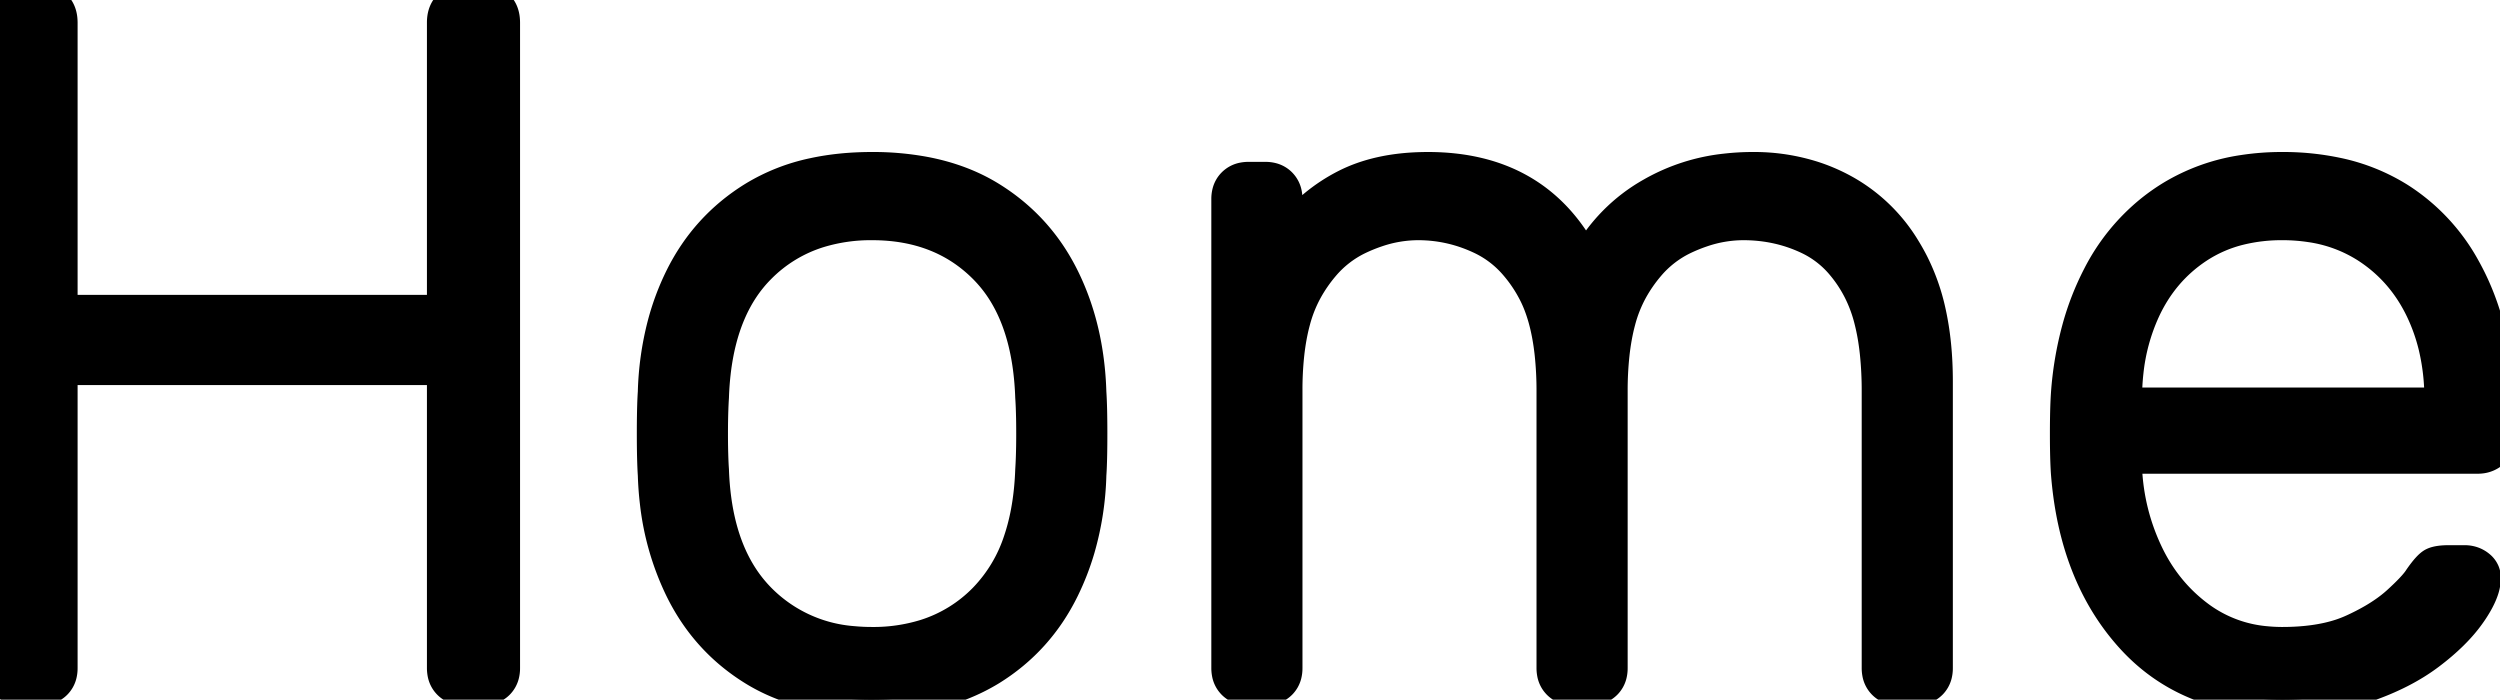 <svg width="76.11" height="21.3" viewBox="0 0 76.11 21.3" xmlns="http://www.w3.org/2000/svg"><g id="svgGroup" stroke-linecap="round" fill-rule="evenodd" font-size="9pt" stroke="#000" stroke-width="0.25mm" fill="#000" style="stroke:#000;stroke-width:0.25mm;fill:#000"><path d="M 38.52 21 L 38.01 21 A 0.812 0.812 0 0 1 37.802 20.975 A 0.591 0.591 0 0 1 37.53 20.82 A 0.602 0.602 0 0 1 37.363 20.491 A 0.859 0.859 0 0 1 37.35 20.34 L 37.35 6.06 A 0.812 0.812 0 0 1 37.375 5.852 A 0.591 0.591 0 0 1 37.53 5.58 A 0.602 0.602 0 0 1 37.859 5.413 A 0.859 0.859 0 0 1 38.01 5.4 L 38.52 5.4 A 0.812 0.812 0 0 1 38.728 5.425 A 0.591 0.591 0 0 1 39 5.58 A 0.602 0.602 0 0 1 39.167 5.909 A 0.859 0.859 0 0 1 39.18 6.06 L 39.18 7.11 Q 39.93 6.15 40.965 5.625 Q 41.939 5.131 43.299 5.102 A 8.02 8.02 0 0 1 43.47 5.1 Q 46.83 5.1 48.27 7.92 A 5.127 5.127 0 0 1 50.285 5.871 A 6.058 6.058 0 0 1 50.295 5.865 A 5.783 5.783 0 0 1 52.525 5.148 A 7.284 7.284 0 0 1 53.37 5.1 A 5.918 5.918 0 0 1 55.234 5.387 A 5.358 5.358 0 0 1 56.235 5.835 A 4.986 4.986 0 0 1 58.002 7.577 A 6.184 6.184 0 0 1 58.245 8.01 A 6.257 6.257 0 0 1 58.773 9.518 Q 58.98 10.463 58.98 11.61 L 58.98 20.34 A 0.812 0.812 0 0 1 58.955 20.548 A 0.591 0.591 0 0 1 58.8 20.82 A 0.602 0.602 0 0 1 58.471 20.987 A 0.859 0.859 0 0 1 58.32 21 L 57.81 21 A 0.812 0.812 0 0 1 57.602 20.975 A 0.591 0.591 0 0 1 57.33 20.82 A 0.602 0.602 0 0 1 57.163 20.491 A 0.859 0.859 0 0 1 57.15 20.34 L 57.15 11.91 A 11.102 11.102 0 0 0 57.094 10.759 Q 57.037 10.21 56.92 9.753 A 4.273 4.273 0 0 0 56.58 8.836 A 4.082 4.082 0 0 0 56.046 8.039 A 3.01 3.01 0 0 0 55.08 7.29 Q 54.15 6.84 53.07 6.84 A 3.912 3.912 0 0 0 51.818 7.053 A 4.945 4.945 0 0 0 51.24 7.29 A 3.212 3.212 0 0 0 50.201 8.104 A 4.49 4.49 0 0 0 49.695 8.835 A 4.107 4.107 0 0 0 49.32 9.781 Q 49.193 10.254 49.133 10.826 A 10.438 10.438 0 0 0 49.08 11.91 L 49.08 20.34 A 0.812 0.812 0 0 1 49.055 20.548 A 0.591 0.591 0 0 1 48.9 20.82 A 0.602 0.602 0 0 1 48.571 20.987 A 0.859 0.859 0 0 1 48.42 21 L 47.91 21 A 0.812 0.812 0 0 1 47.702 20.975 A 0.591 0.591 0 0 1 47.43 20.82 A 0.602 0.602 0 0 1 47.263 20.491 A 0.859 0.859 0 0 1 47.25 20.34 L 47.25 11.91 A 10.552 10.552 0 0 0 47.191 10.759 Q 47.063 9.588 46.65 8.835 A 4.3 4.3 0 0 0 46.097 8.039 A 3.124 3.124 0 0 0 45.12 7.29 Q 44.19 6.84 43.17 6.84 A 3.912 3.912 0 0 0 41.918 7.053 A 4.945 4.945 0 0 0 41.34 7.29 A 3.212 3.212 0 0 0 40.301 8.104 A 4.49 4.49 0 0 0 39.795 8.835 A 4.123 4.123 0 0 0 39.42 9.777 Q 39.293 10.247 39.233 10.811 A 10.166 10.166 0 0 0 39.18 11.88 L 39.18 20.34 A 0.812 0.812 0 0 1 39.155 20.548 A 0.591 0.591 0 0 1 39 20.82 A 0.602 0.602 0 0 1 38.671 20.987 A 0.859 0.859 0 0 1 38.52 21 Z M 1.2 21 L 0.66 21 A 0.812 0.812 0 0 1 0.452 20.975 A 0.591 0.591 0 0 1 0.18 20.82 A 0.602 0.602 0 0 1 0.013 20.491 A 0.859 0.859 0 0 1 0 20.34 L 0 0.69 A 0.974 0.974 0 0 1 0.019 0.49 Q 0.046 0.363 0.109 0.267 A 0.55 0.55 0 0 1 0.18 0.18 A 0.602 0.602 0 0 1 0.509 0.013 A 0.859 0.859 0 0 1 0.66 0 L 1.2 0 A 0.974 0.974 0 0 1 1.4 0.019 Q 1.527 0.046 1.623 0.109 A 0.55 0.55 0 0 1 1.71 0.18 Q 1.879 0.349 1.889 0.649 A 1.159 1.159 0 0 1 1.89 0.69 L 1.89 9.45 L 13.47 9.45 L 13.47 0.69 A 0.974 0.974 0 0 1 13.489 0.49 Q 13.516 0.363 13.579 0.267 A 0.55 0.55 0 0 1 13.65 0.18 A 0.602 0.602 0 0 1 13.979 0.013 A 0.859 0.859 0 0 1 14.13 0 L 14.67 0 A 0.974 0.974 0 0 1 14.87 0.019 Q 14.997 0.046 15.093 0.109 A 0.55 0.55 0 0 1 15.18 0.18 Q 15.349 0.349 15.359 0.649 A 1.159 1.159 0 0 1 15.36 0.69 L 15.36 20.34 A 0.812 0.812 0 0 1 15.335 20.548 A 0.591 0.591 0 0 1 15.18 20.82 Q 15.012 20.989 14.712 20.999 A 1.159 1.159 0 0 1 14.67 21 L 14.13 21 A 0.812 0.812 0 0 1 13.922 20.975 A 0.591 0.591 0 0 1 13.65 20.82 A 0.602 0.602 0 0 1 13.483 20.491 A 0.859 0.859 0 0 1 13.47 20.34 L 13.47 11.25 L 1.89 11.25 L 1.89 20.34 A 0.812 0.812 0 0 1 1.865 20.548 A 0.591 0.591 0 0 1 1.71 20.82 Q 1.542 20.989 1.242 20.999 A 1.159 1.159 0 0 1 1.2 21 Z M 76.11 12.84 L 76.11 13.29 A 0.747 0.747 0 0 1 76.08 13.506 A 0.581 0.581 0 0 1 75.915 13.77 A 0.672 0.672 0 0 1 75.53 13.944 A 0.909 0.909 0 0 1 75.42 13.95 L 64.74 13.95 L 64.74 14.07 L 64.74 14.25 Q 64.8 15.6 65.37 16.815 Q 65.94 18.03 66.99 18.795 A 3.985 3.985 0 0 0 68.997 19.537 A 5.07 5.07 0 0 0 69.48 19.56 Q 70.493 19.56 71.238 19.32 A 3.592 3.592 0 0 0 71.625 19.17 A 6.987 6.987 0 0 0 72.24 18.854 Q 72.542 18.678 72.783 18.489 A 3.606 3.606 0 0 0 72.99 18.315 A 9.87 9.87 0 0 0 73.221 18.098 Q 73.53 17.797 73.645 17.618 A 0.889 0.889 0 0 0 73.65 17.61 Q 73.92 17.22 74.07 17.145 A 0.536 0.536 0 0 1 74.175 17.107 Q 74.284 17.079 74.446 17.072 A 2.53 2.53 0 0 1 74.55 17.07 L 75.03 17.07 A 0.738 0.738 0 0 1 75.303 17.119 A 0.685 0.685 0 0 1 75.495 17.235 A 0.469 0.469 0 0 1 75.628 17.412 Q 75.675 17.523 75.661 17.661 A 0.689 0.689 0 0 1 75.66 17.67 A 1.204 1.204 0 0 1 75.597 17.967 Q 75.503 18.246 75.274 18.591 A 4.83 4.83 0 0 1 75.195 18.705 Q 74.76 19.32 73.965 19.92 Q 73.17 20.52 72.03 20.91 A 7.167 7.167 0 0 1 70.52 21.243 A 9.161 9.161 0 0 1 69.48 21.3 Q 66.57 21.3 64.86 19.395 Q 63.15 17.49 62.91 14.4 Q 62.881 13.971 62.88 13.268 A 36.557 36.557 0 0 1 62.88 13.2 Q 62.88 12.45 62.91 12 A 10.336 10.336 0 0 1 63.248 9.996 A 8.205 8.205 0 0 1 63.87 8.4 A 6.14 6.14 0 0 1 65.491 6.4 A 5.967 5.967 0 0 1 66.105 5.97 A 5.88 5.88 0 0 1 68.285 5.189 A 7.731 7.731 0 0 1 69.48 5.1 A 7.903 7.903 0 0 1 71.168 5.272 A 5.804 5.804 0 0 1 73.05 6.03 A 5.87 5.87 0 0 1 75.05 8.176 A 7.297 7.297 0 0 1 75.315 8.7 Q 76.086 10.388 76.109 12.698 A 14.319 14.319 0 0 1 76.11 12.84 Z M 24.941 21.157 A 8.586 8.586 0 0 0 26.55 21.3 Q 27.512 21.3 28.334 21.122 A 5.783 5.783 0 0 0 30.165 20.4 Q 31.62 19.5 32.385 17.94 A 7.76 7.76 0 0 0 32.864 16.706 A 8.939 8.939 0 0 0 33.21 14.46 A 9.232 9.232 0 0 0 33.22 14.291 Q 33.24 13.868 33.24 13.2 Q 33.24 12.39 33.21 11.94 Q 33.15 9.99 32.385 8.445 Q 31.62 6.9 30.165 6 Q 29.29 5.459 28.159 5.243 A 8.586 8.586 0 0 0 26.55 5.1 Q 25.588 5.1 24.766 5.278 A 5.783 5.783 0 0 0 22.935 6 Q 21.48 6.9 20.715 8.445 A 7.602 7.602 0 0 0 20.181 9.874 A 9.138 9.138 0 0 0 19.89 11.94 A 9.232 9.232 0 0 0 19.88 12.109 Q 19.86 12.532 19.86 13.2 Q 19.86 14.01 19.89 14.46 A 9.754 9.754 0 0 0 19.95 15.283 A 8.118 8.118 0 0 0 20.715 17.94 Q 21.48 19.5 22.935 20.4 Q 23.81 20.941 24.941 21.157 Z M 26.55 19.56 A 5.318 5.318 0 0 0 28.169 19.324 A 4.313 4.313 0 0 0 29.97 18.21 A 4.569 4.569 0 0 0 31.025 16.439 Q 31.257 15.747 31.34 14.909 A 9.436 9.436 0 0 0 31.38 14.31 A 11.864 11.864 0 0 0 31.398 13.943 Q 31.404 13.778 31.407 13.592 A 24.907 24.907 0 0 0 31.41 13.2 A 24.126 24.126 0 0 0 31.406 12.735 Q 31.402 12.553 31.396 12.392 A 11.403 11.403 0 0 0 31.38 12.09 Q 31.316 10.25 30.626 9.043 A 4.173 4.173 0 0 0 29.97 8.175 Q 28.65 6.84 26.55 6.84 A 5.382 5.382 0 0 0 24.945 7.069 A 4.321 4.321 0 0 0 23.13 8.175 Q 22.01 9.308 21.775 11.337 A 9.427 9.427 0 0 0 21.72 12.09 A 11.864 11.864 0 0 0 21.702 12.457 Q 21.696 12.622 21.693 12.808 A 24.907 24.907 0 0 0 21.69 13.2 A 24.126 24.126 0 0 0 21.694 13.665 Q 21.698 13.847 21.704 14.008 A 11.403 11.403 0 0 0 21.72 14.31 Q 21.786 16.191 22.522 17.419 A 4.251 4.251 0 0 0 23.13 18.21 A 4.432 4.432 0 0 0 25.967 19.533 A 6.051 6.051 0 0 0 26.55 19.56 Z M 64.74 12.15 L 64.74 12.27 L 74.28 12.27 L 74.28 12.15 A 6.784 6.784 0 0 0 74.1 10.557 A 5.664 5.664 0 0 0 73.71 9.45 Q 73.14 8.25 72.06 7.545 A 4.298 4.298 0 0 0 70.339 6.903 A 5.666 5.666 0 0 0 69.48 6.84 A 5.326 5.326 0 0 0 68.215 6.984 A 4.091 4.091 0 0 0 66.915 7.545 Q 65.85 8.25 65.295 9.45 A 6.017 6.017 0 0 0 64.784 11.327 A 7.477 7.477 0 0 0 64.74 12.15 Z" vector-effect="non-scaling-stroke"/></g></svg>